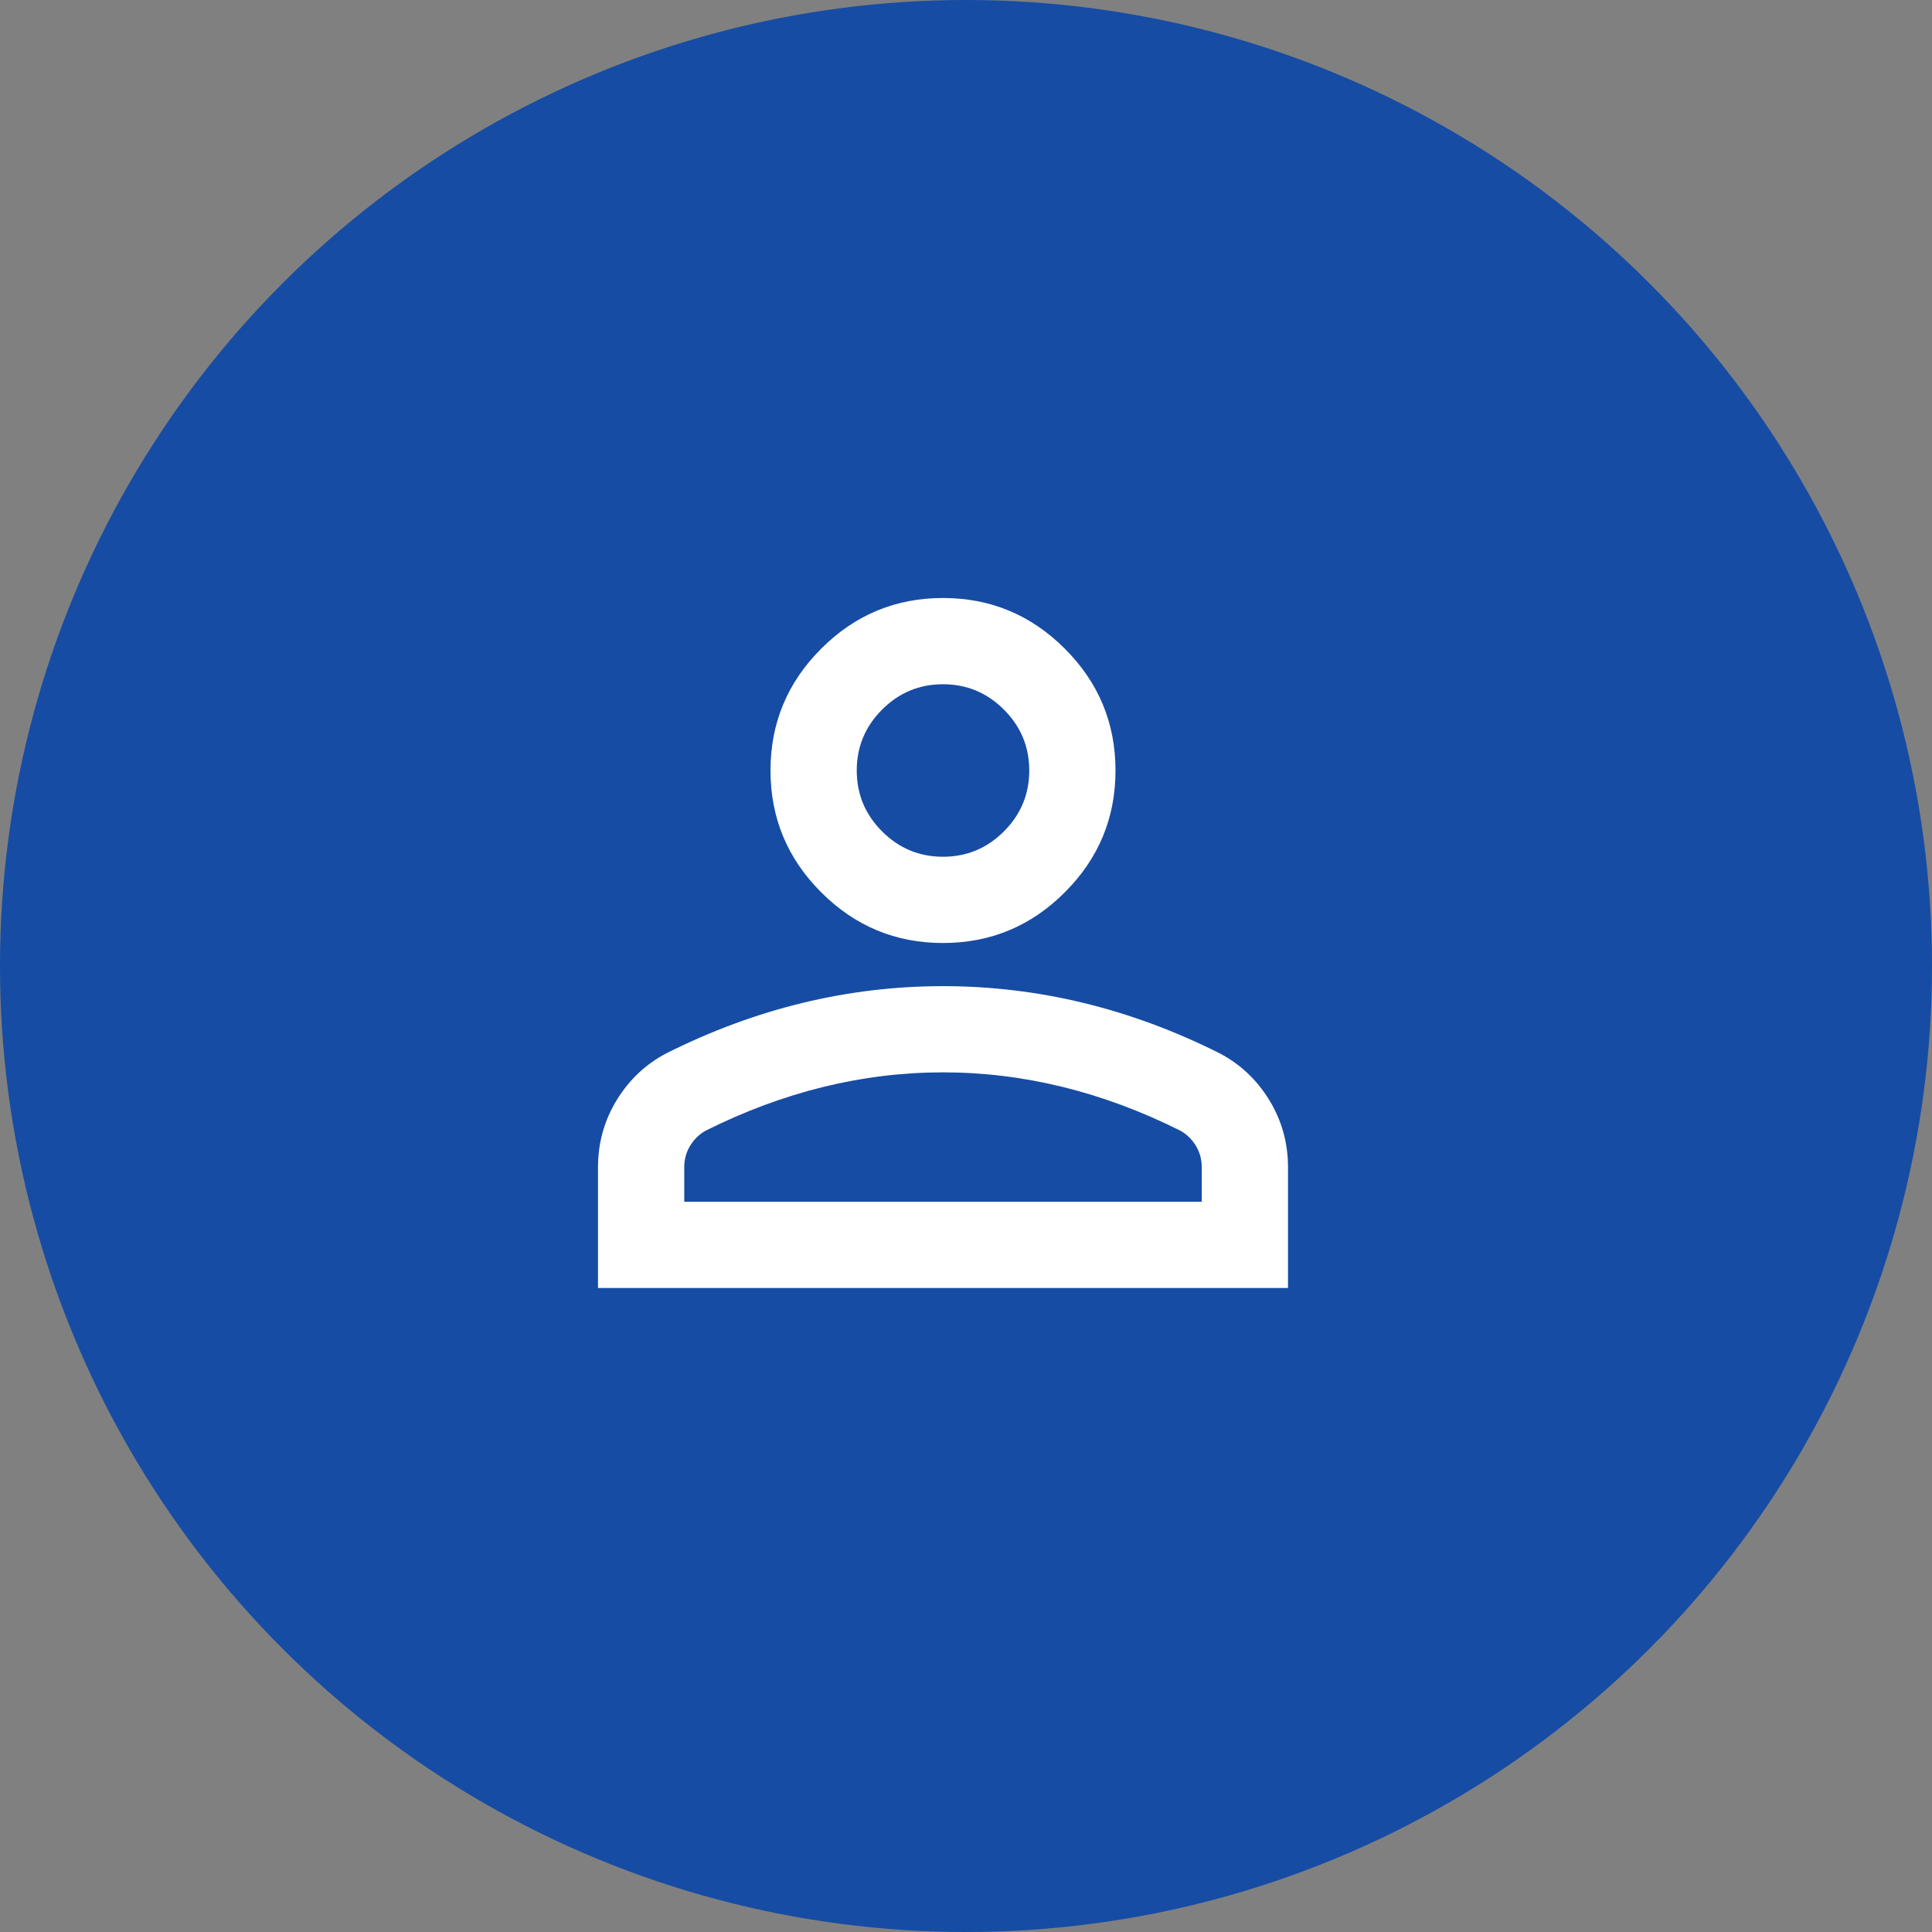 <svg width="42" height="42" viewBox="0 0 42 42" fill="none" xmlns="http://www.w3.org/2000/svg">
<rect x="0" y="0" width="42" height="42" fill="#808080" stroke="none"/>
<circle cx="21" cy="21" r="21" fill="#164CA4"/>
<mask id="mask0_51_245" style="mask-type:alpha" maskUnits="userSpaceOnUse" x="8" y="8" width="25" height="25">
<rect x="8" y="8" width="25" height="25" fill="#D9D9D9"/>
</mask>
<g mask="url(#mask0_51_245)">
<path d="M20.5 20.5C19.469 20.5 18.586 20.133 17.852 19.398C17.117 18.664 16.75 17.781 16.75 16.75C16.75 15.719 17.117 14.836 17.852 14.102C18.586 13.367 19.469 13 20.5 13C21.531 13 22.414 13.367 23.148 14.102C23.883 14.836 24.25 15.719 24.25 16.75C24.25 17.781 23.883 18.664 23.148 19.398C22.414 20.133 21.531 20.5 20.5 20.5ZM13 28V25.375C13 24.844 13.137 24.355 13.41 23.91C13.684 23.465 14.047 23.125 14.5 22.891C15.469 22.406 16.453 22.043 17.453 21.801C18.453 21.559 19.469 21.438 20.5 21.438C21.531 21.438 22.547 21.559 23.547 21.801C24.547 22.043 25.531 22.406 26.5 22.891C26.953 23.125 27.316 23.465 27.59 23.91C27.863 24.355 28 24.844 28 25.375V28H13ZM14.875 26.125H26.125V25.375C26.125 25.203 26.082 25.047 25.996 24.906C25.91 24.766 25.797 24.656 25.656 24.578C24.812 24.156 23.961 23.84 23.102 23.629C22.242 23.418 21.375 23.312 20.5 23.312C19.625 23.312 18.758 23.418 17.898 23.629C17.039 23.84 16.188 24.156 15.344 24.578C15.203 24.656 15.09 24.766 15.004 24.906C14.918 25.047 14.875 25.203 14.875 25.375V26.125ZM20.5 18.625C21.016 18.625 21.457 18.441 21.824 18.074C22.191 17.707 22.375 17.266 22.375 16.75C22.375 16.234 22.191 15.793 21.824 15.426C21.457 15.059 21.016 14.875 20.5 14.875C19.984 14.875 19.543 15.059 19.176 15.426C18.809 15.793 18.625 16.234 18.625 16.75C18.625 17.266 18.809 17.707 19.176 18.074C19.543 18.441 19.984 18.625 20.5 18.625Z" fill="white"/>
</g>
</svg>
